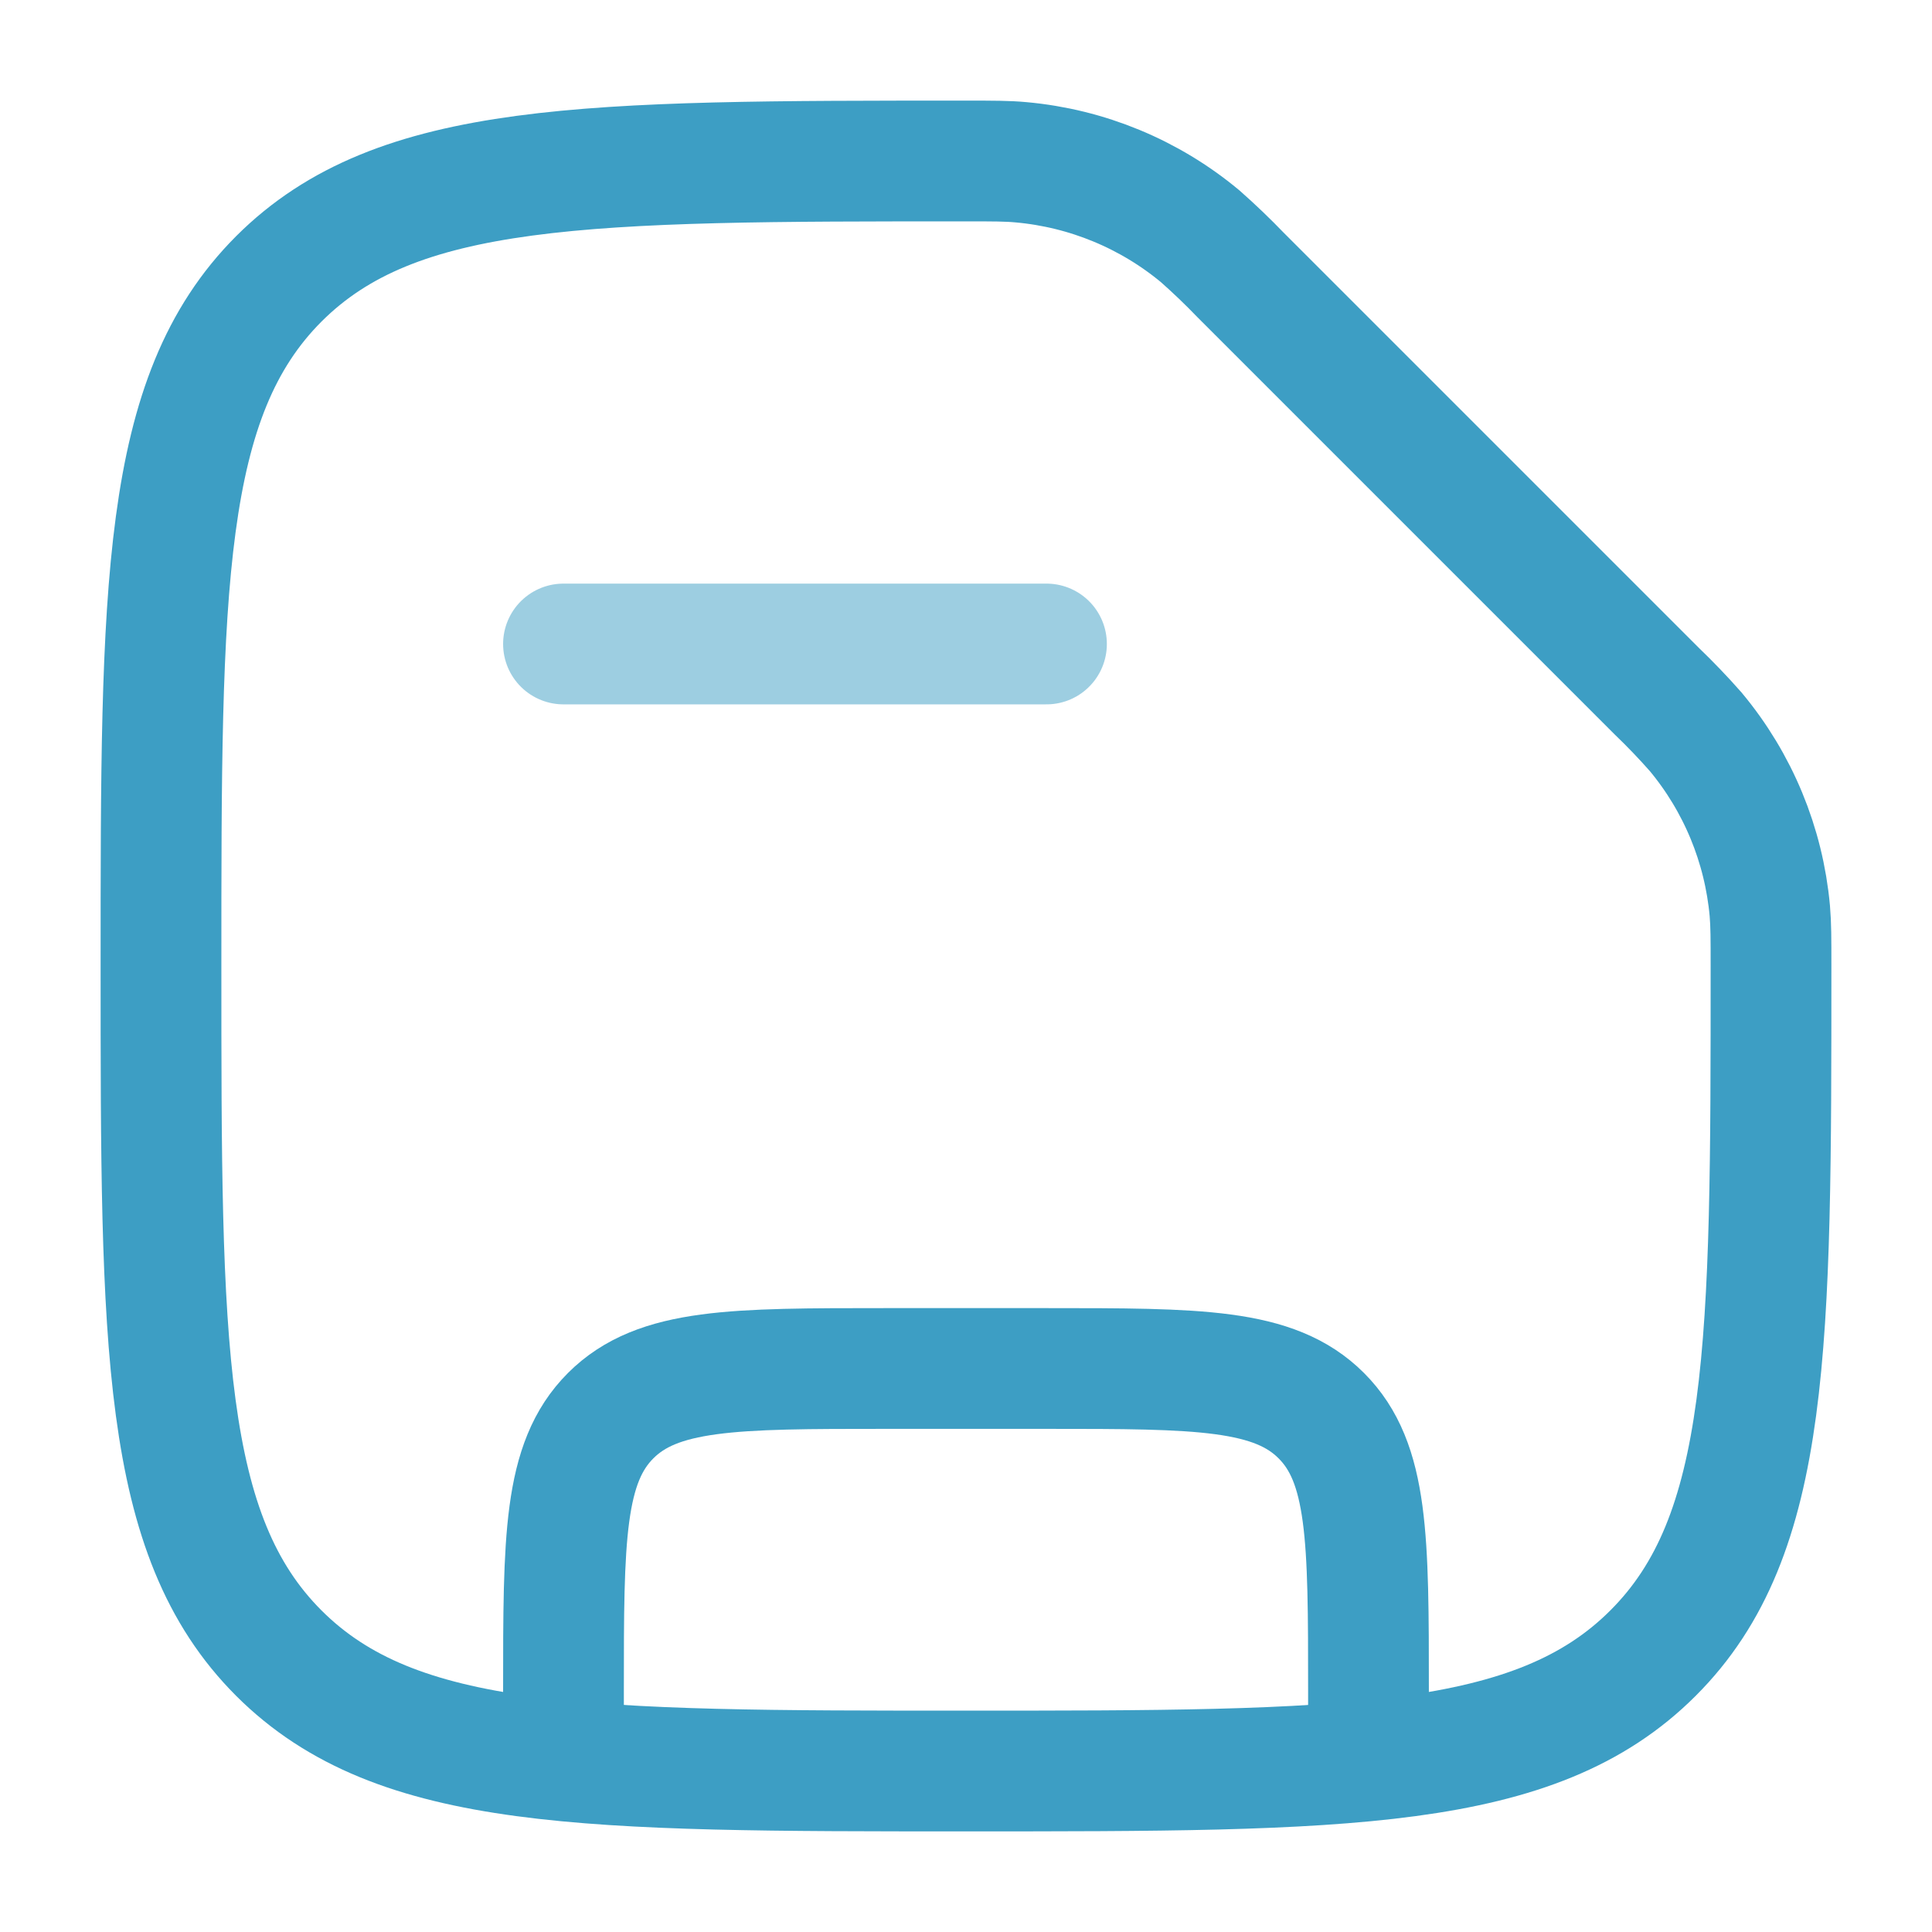 <svg width="64" height="64" viewBox="0 0 64 64" fill="none" xmlns="http://www.w3.org/2000/svg">
<path d="M9.237 54.763C13.147 58.667 19.429 58.667 32 58.667C44.571 58.667 50.856 58.667 54.76 54.76C58.667 50.859 58.667 44.571 58.667 32C58.667 31.091 58.667 30.635 58.627 30.171C58.429 27.99 57.573 25.922 56.171 24.24C55.76 23.774 55.331 23.326 54.883 22.896L41.104 9.117C40.674 8.67 40.225 8.24 39.76 7.829C38.078 6.428 36.009 5.573 33.829 5.376C33.365 5.333 32.912 5.333 32 5.333C19.429 5.333 13.144 5.333 9.237 9.237C5.333 13.147 5.333 19.429 5.333 32C5.333 44.571 5.333 50.859 9.237 54.763Z" stroke="#3D9EC4" stroke-width="4"/>
<path d="M45.333 58.667V56C45.333 50.971 45.333 48.459 43.77 46.896C42.208 45.333 39.696 45.333 34.666 45.333H29.333C24.304 45.333 21.792 45.333 20.229 46.896C18.666 48.459 18.666 50.971 18.666 56V58.667" stroke="#3D9EC4" stroke-width="4"/>
<path opacity="0.5" d="M18.666 21.333H34.666" stroke="#3D9EC4" stroke-width="4" stroke-linecap="round"/>
</svg>
